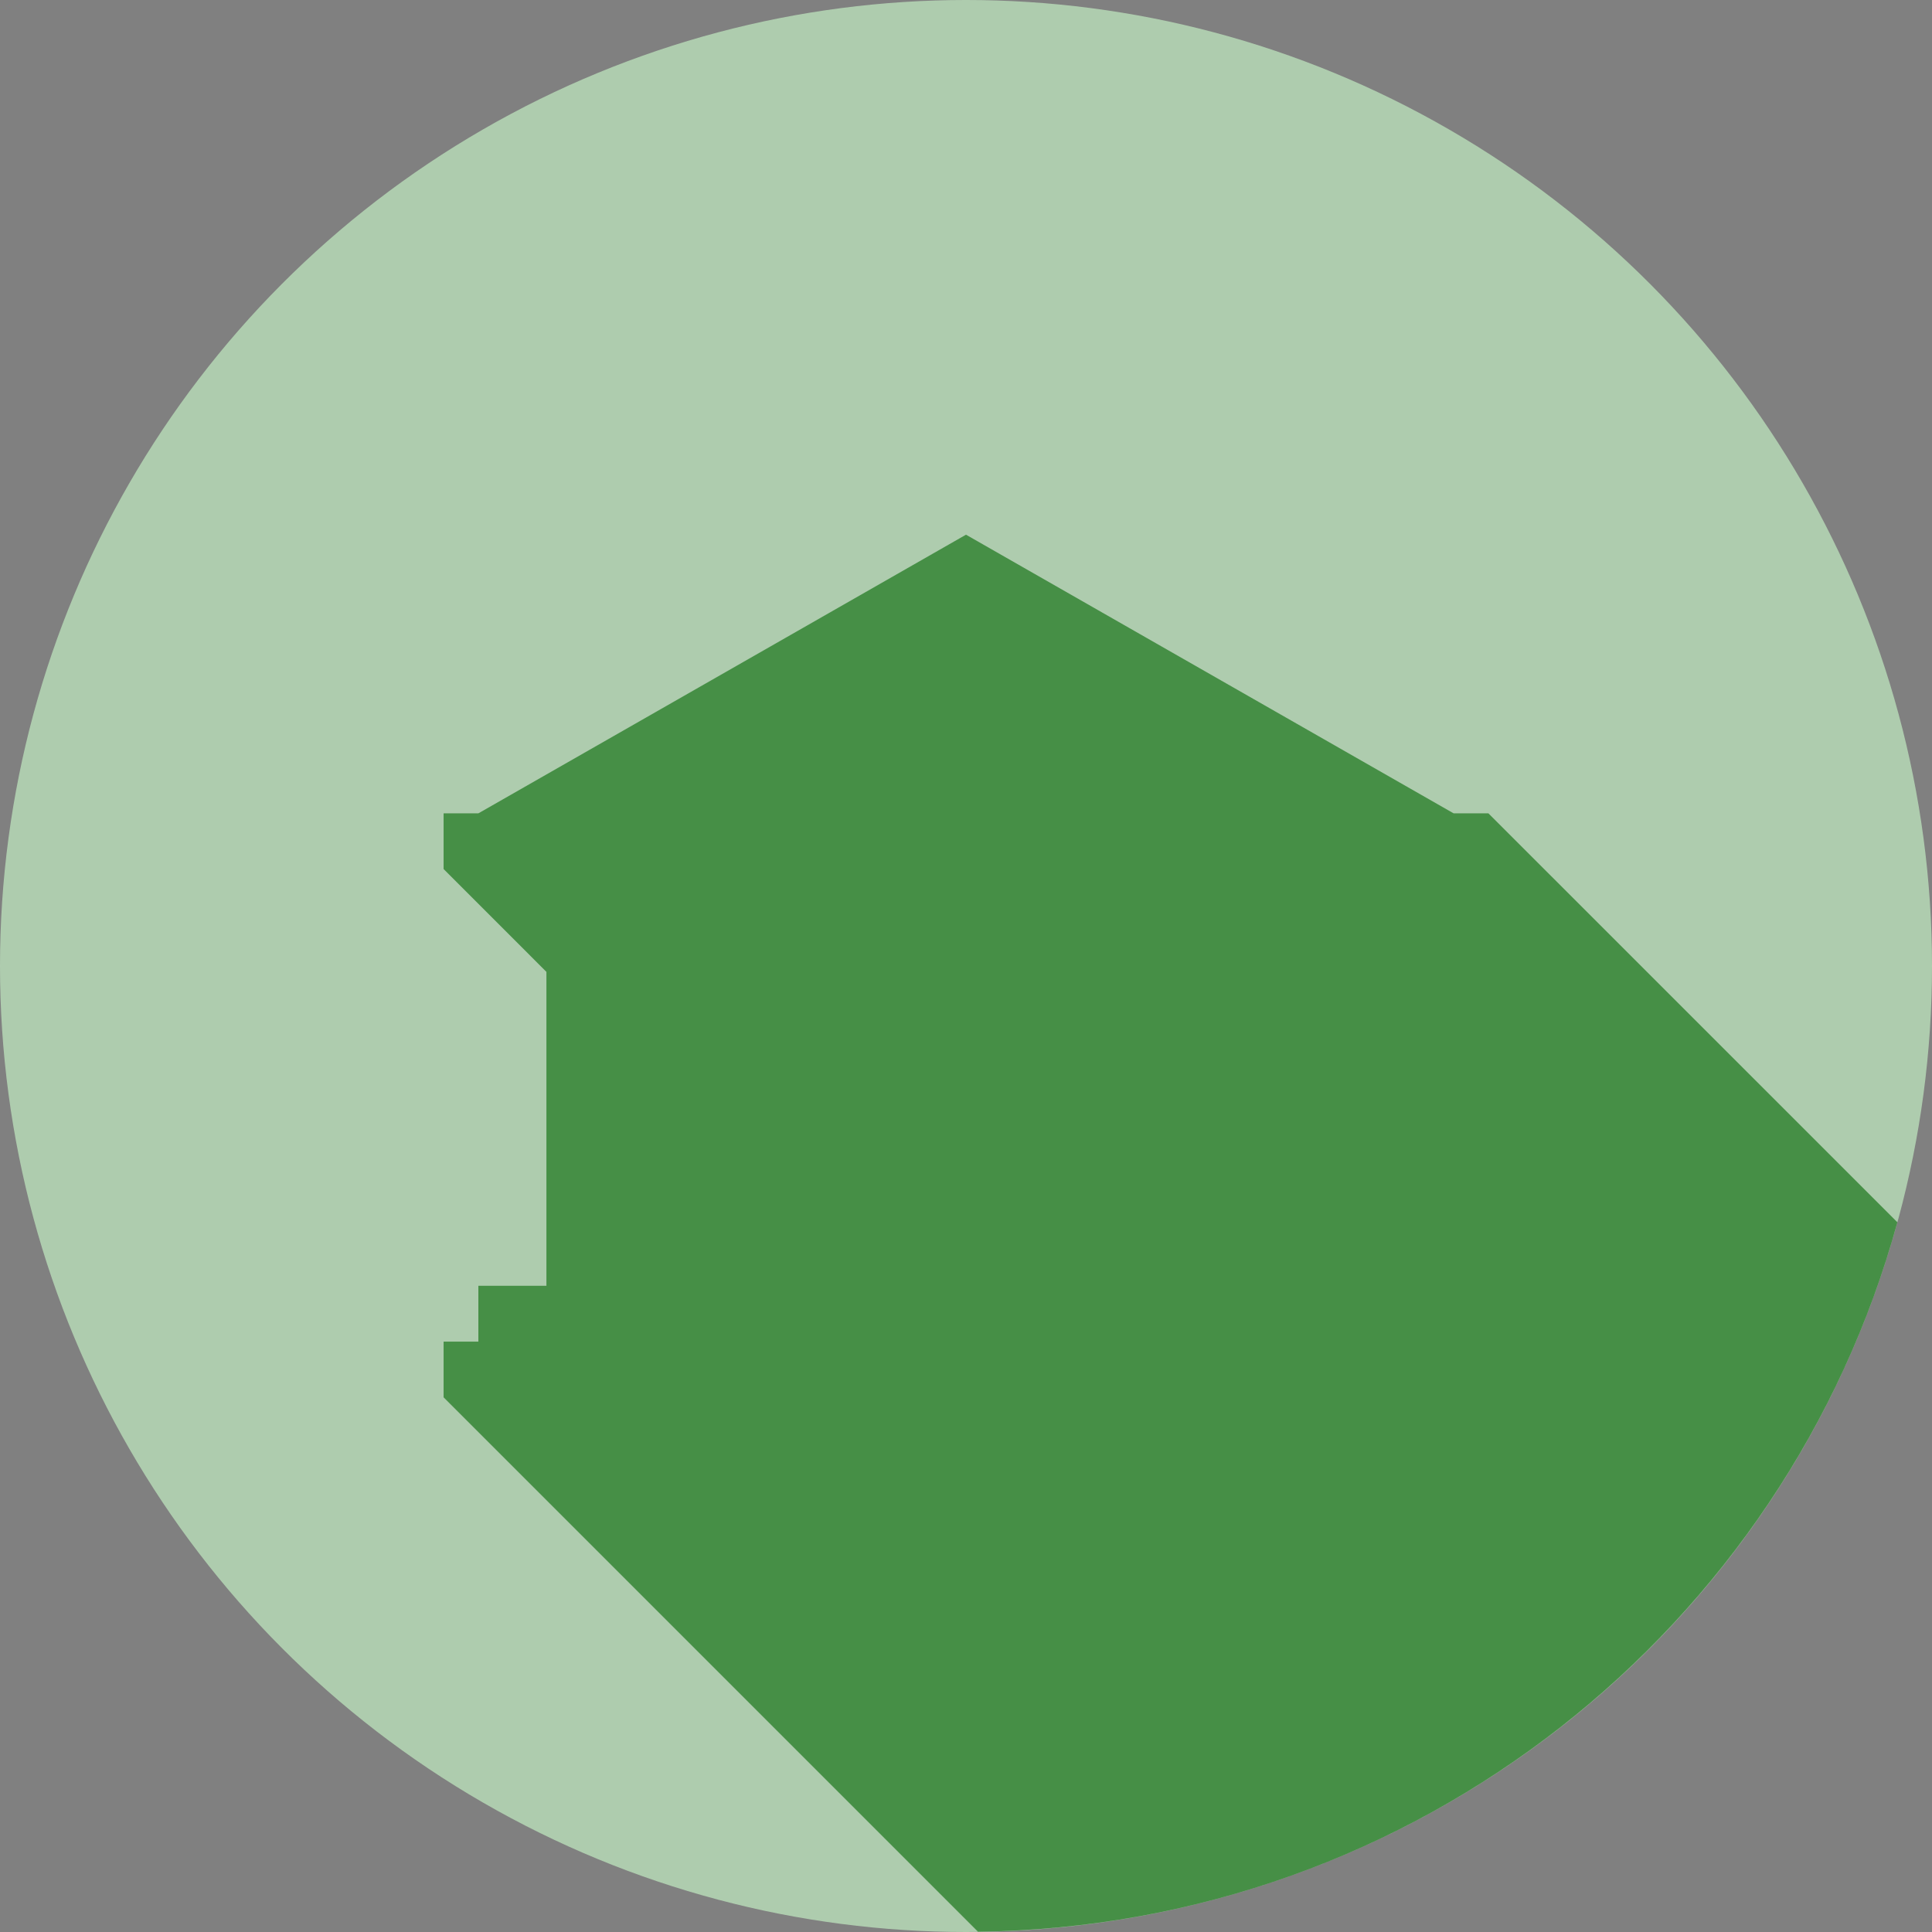 <?xml version="1.0" encoding="UTF-8" standalone="no"?>
<!-- Generator: Adobe Illustrator 19.0.0, SVG Export Plug-In . SVG Version: 6.00 Build 0)  -->

<svg
   xmlns:dc="http://purl.org/dc/elements/1.1/"
   xmlns:cc="http://creativecommons.org/ns#"
   xmlns:rdf="http://www.w3.org/1999/02/22-rdf-syntax-ns#"
   xmlns:svg="http://www.w3.org/2000/svg"
   xmlns="http://www.w3.org/2000/svg"
   xmlns:sodipodi="http://sodipodi.sourceforge.net/DTD/sodipodi-0.dtd"
   xmlns:inkscape="http://www.inkscape.org/namespaces/inkscape"
   version="1.1"
   id="Layer_1"
   x="0px"
   y="0px"
   viewBox="0 0 512 512"
   style="enable-background:new 0 0 512 512;"
   xml:space="preserve"
   inkscape:version="0.91 r13725"
   sodipodi:docname="rest_7_pr.svg"><rect x="0" y="0" width="512" height="512" fill="#808080" stroke="none"/><defs
     id="defs71" /><sodipodi:namedview
     pagecolor="#ffffff"
     bordercolor="#666666"
     borderopacity="1"
     objecttolerance="10"
     gridtolerance="10"
     guidetolerance="10"
     inkscape:pageopacity="0"
     inkscape:pageshadow="2"
     inkscape:window-width="1366"
     inkscape:window-height="705"
     id="namedview69"
     showgrid="false"
     inkscape:zoom="0.4609375"
     inkscape:cx="-134.08858"
     inkscape:cy="257.08475"
     inkscape:window-x="-8"
     inkscape:window-y="-8"
     inkscape:window-maximized="1"
     inkscape:current-layer="Layer_1" /><circle
     style="fill:#cdffcd;fill-opacity:1;opacity:0.6"
     cx="256"
     cy="256"
     r="256"
     id="circle3" /><path
     style="fill:#006600;fill-opacity:1;opacity:0.6"
     d="M502.82,323.912L394.442,215.544h-9.221L256,141.699l-47.982,27.425l-81.244,46.423h-9.216v14.756  l27.251,27.256v83.19h-18.035v14.797h-9.216v14.758l141.614,141.612C375.639,510.497,473.324,431.347,502.82,323.912z"
     id="path5" /><g
     id="g7"
     style="opacity:0"><rect
       x="126.797"
       y="340.762"
       style="fill:#E1EFFA"
       width="258.432"
       height="14.774"
       id="rect9" /><g
       id="g11"
       style=""><rect
         x="117.56"
         y="355.533"
         style="fill:#FFFFFF"
         width="276.89"
         height="14.764"
         id="rect13" /><rect
         x="117.56"
         y="215.526"
         style="fill:#FFFFFF"
         width="276.89"
         height="14.748"
         id="rect15" /><rect
         x="144.794"
         y="230.298"
         style="fill:#FFFFFF"
         width="20.303"
         height="110.49"
         id="rect17" /></g><rect
       x="140.18"
       y="230.298"
       style="fill:#E1EFFA"
       width="29.532"
       height="14.833"
       id="rect19" /><rect
       x="212.147"
       y="230.298"
       style="fill:#FFFFFF"
       width="20.316"
       height="110.49"
       id="rect21" /><rect
       x="207.565"
       y="230.298"
       style="fill:#E1EFFA"
       width="29.524"
       height="14.833"
       id="rect23" /><rect
       x="279.552"
       y="230.298"
       style="fill:#FFFFFF"
       width="20.296"
       height="110.49"
       id="rect25" /><rect
       x="274.918"
       y="230.298"
       style="fill:#E1EFFA"
       width="29.532"
       height="14.833"
       id="rect27" /><rect
       x="346.906"
       y="230.298"
       style="fill:#FFFFFF"
       width="20.303"
       height="110.49"
       id="rect29" /><g
       id="g31"
       style=""><rect
         x="342.298"
         y="230.298"
         style="fill:#E1EFFA"
         width="29.527"
         height="14.833"
         id="rect33" /><polygon
         style="fill:#E1EFFA"
         points="256,141.699 126.789,215.539 385.213,215.539   "
         id="polygon35" /></g><polygon
       style="fill:#B8D1E6"
       points="182.4,200.763 256,158.71 329.603,200.763  "
       id="polygon37" /></g><g
     id="g39" /><g
     id="g41" /><g
     id="g43" /><g
     id="g45" /><g
     id="g47" /><g
     id="g49" /><g
     id="g51" /><g
     id="g53" /><g
     id="g55" /><g
     id="g57" /><g
     id="g59" /><g
     id="g61" /><g
     id="g63" /><g
     id="g65" /><g
     id="g67" /></svg>